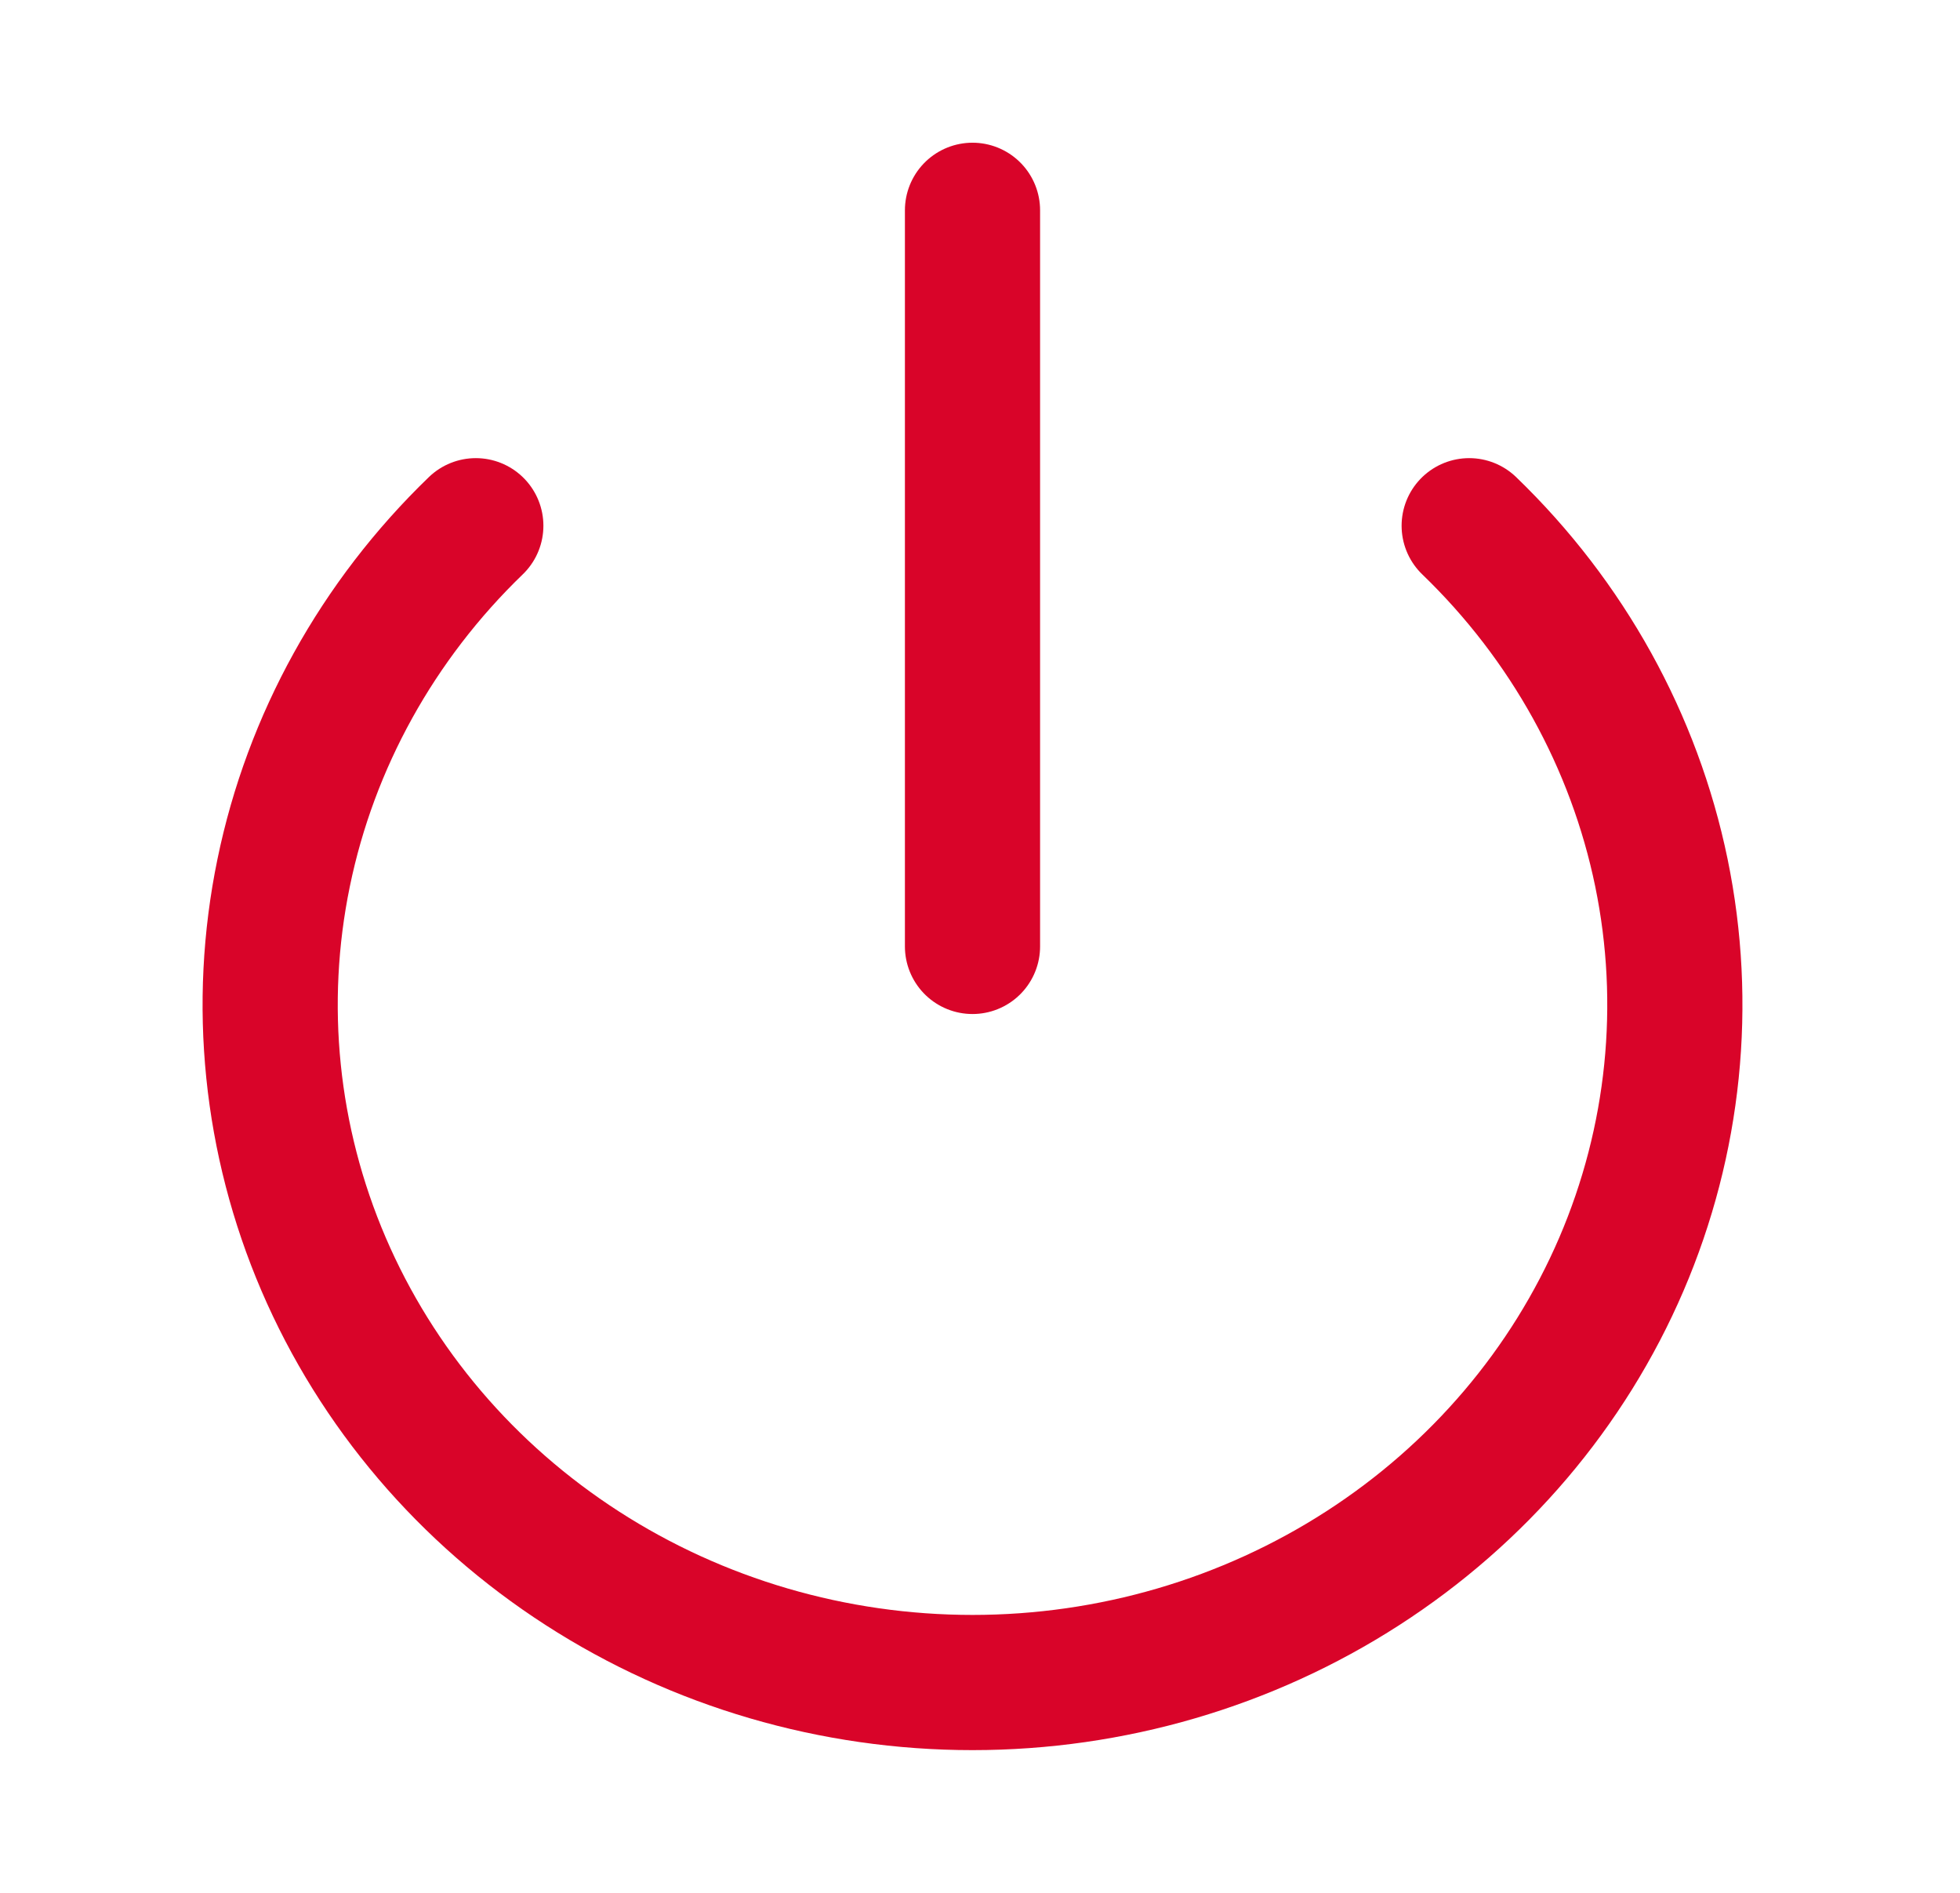<svg width="29" height="28" viewBox="0 0 29 28" fill="none" xmlns="http://www.w3.org/2000/svg">
<path d="M21.738 7.777C23.192 9.179 24.181 10.966 24.582 12.91C24.982 14.854 24.776 16.87 23.99 18.701C23.203 20.533 21.871 22.098 20.162 23.199C18.453 24.301 16.444 24.889 14.389 24.889C12.334 24.889 10.325 24.301 8.616 23.199C6.907 22.098 5.575 20.533 4.788 18.701C4.002 16.87 3.796 14.854 4.197 12.91C4.597 10.966 5.587 9.179 7.04 7.777" stroke="#D90429" stroke-width="2" stroke-linecap="round" stroke-linejoin="round"/>
<path d="M14.389 3.111V14" stroke="#D90429" stroke-width="2" stroke-linecap="round" stroke-linejoin="round"/>
</svg>
